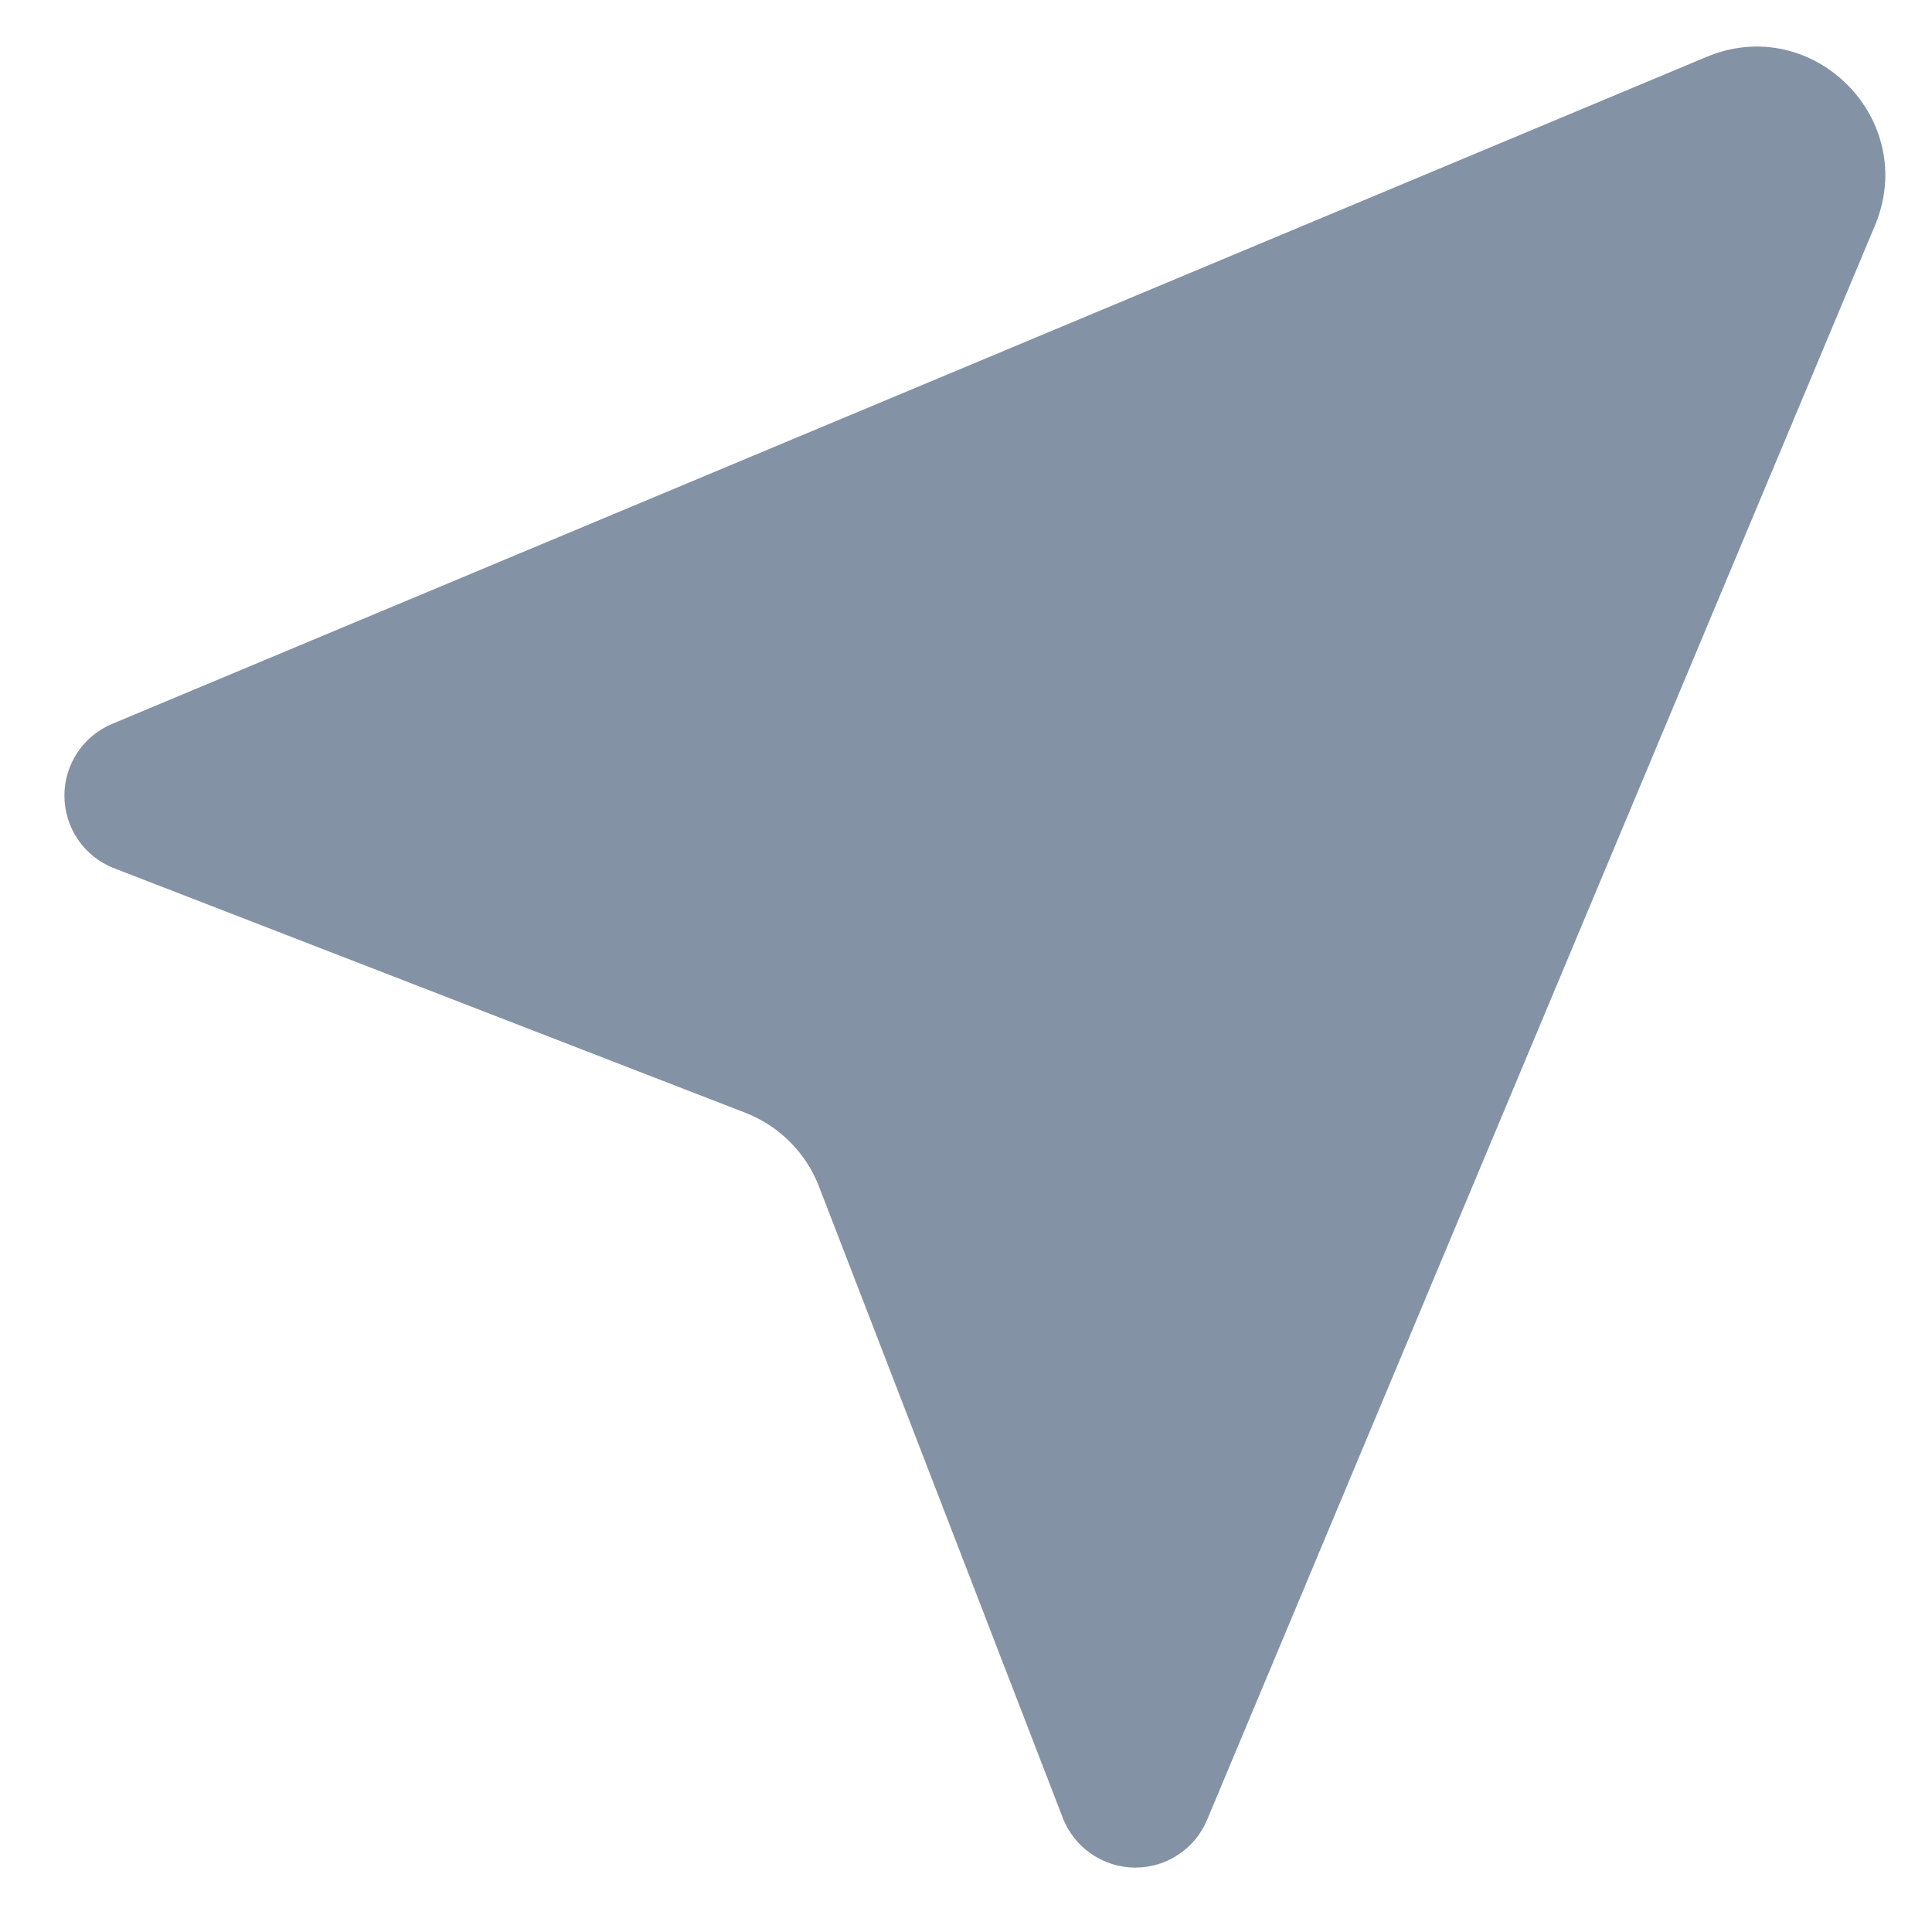 <svg width="15" height="15" viewBox="0 0 15 15" fill="none" xmlns="http://www.w3.org/2000/svg">
<path d="M14.557 1.751C14.903 0.926 14.074 0.096 13.249 0.442L0.871 5.62C0.646 5.714 0.5 5.934 0.5 6.177C0.5 6.427 0.653 6.651 0.886 6.741L5.788 8.64C6.05 8.742 6.258 8.95 6.359 9.213L8.251 14.113C8.341 14.346 8.565 14.5 8.815 14.5C9.058 14.5 9.278 14.354 9.372 14.129L14.557 1.751Z" fill="#8492A6"/>
</svg>
